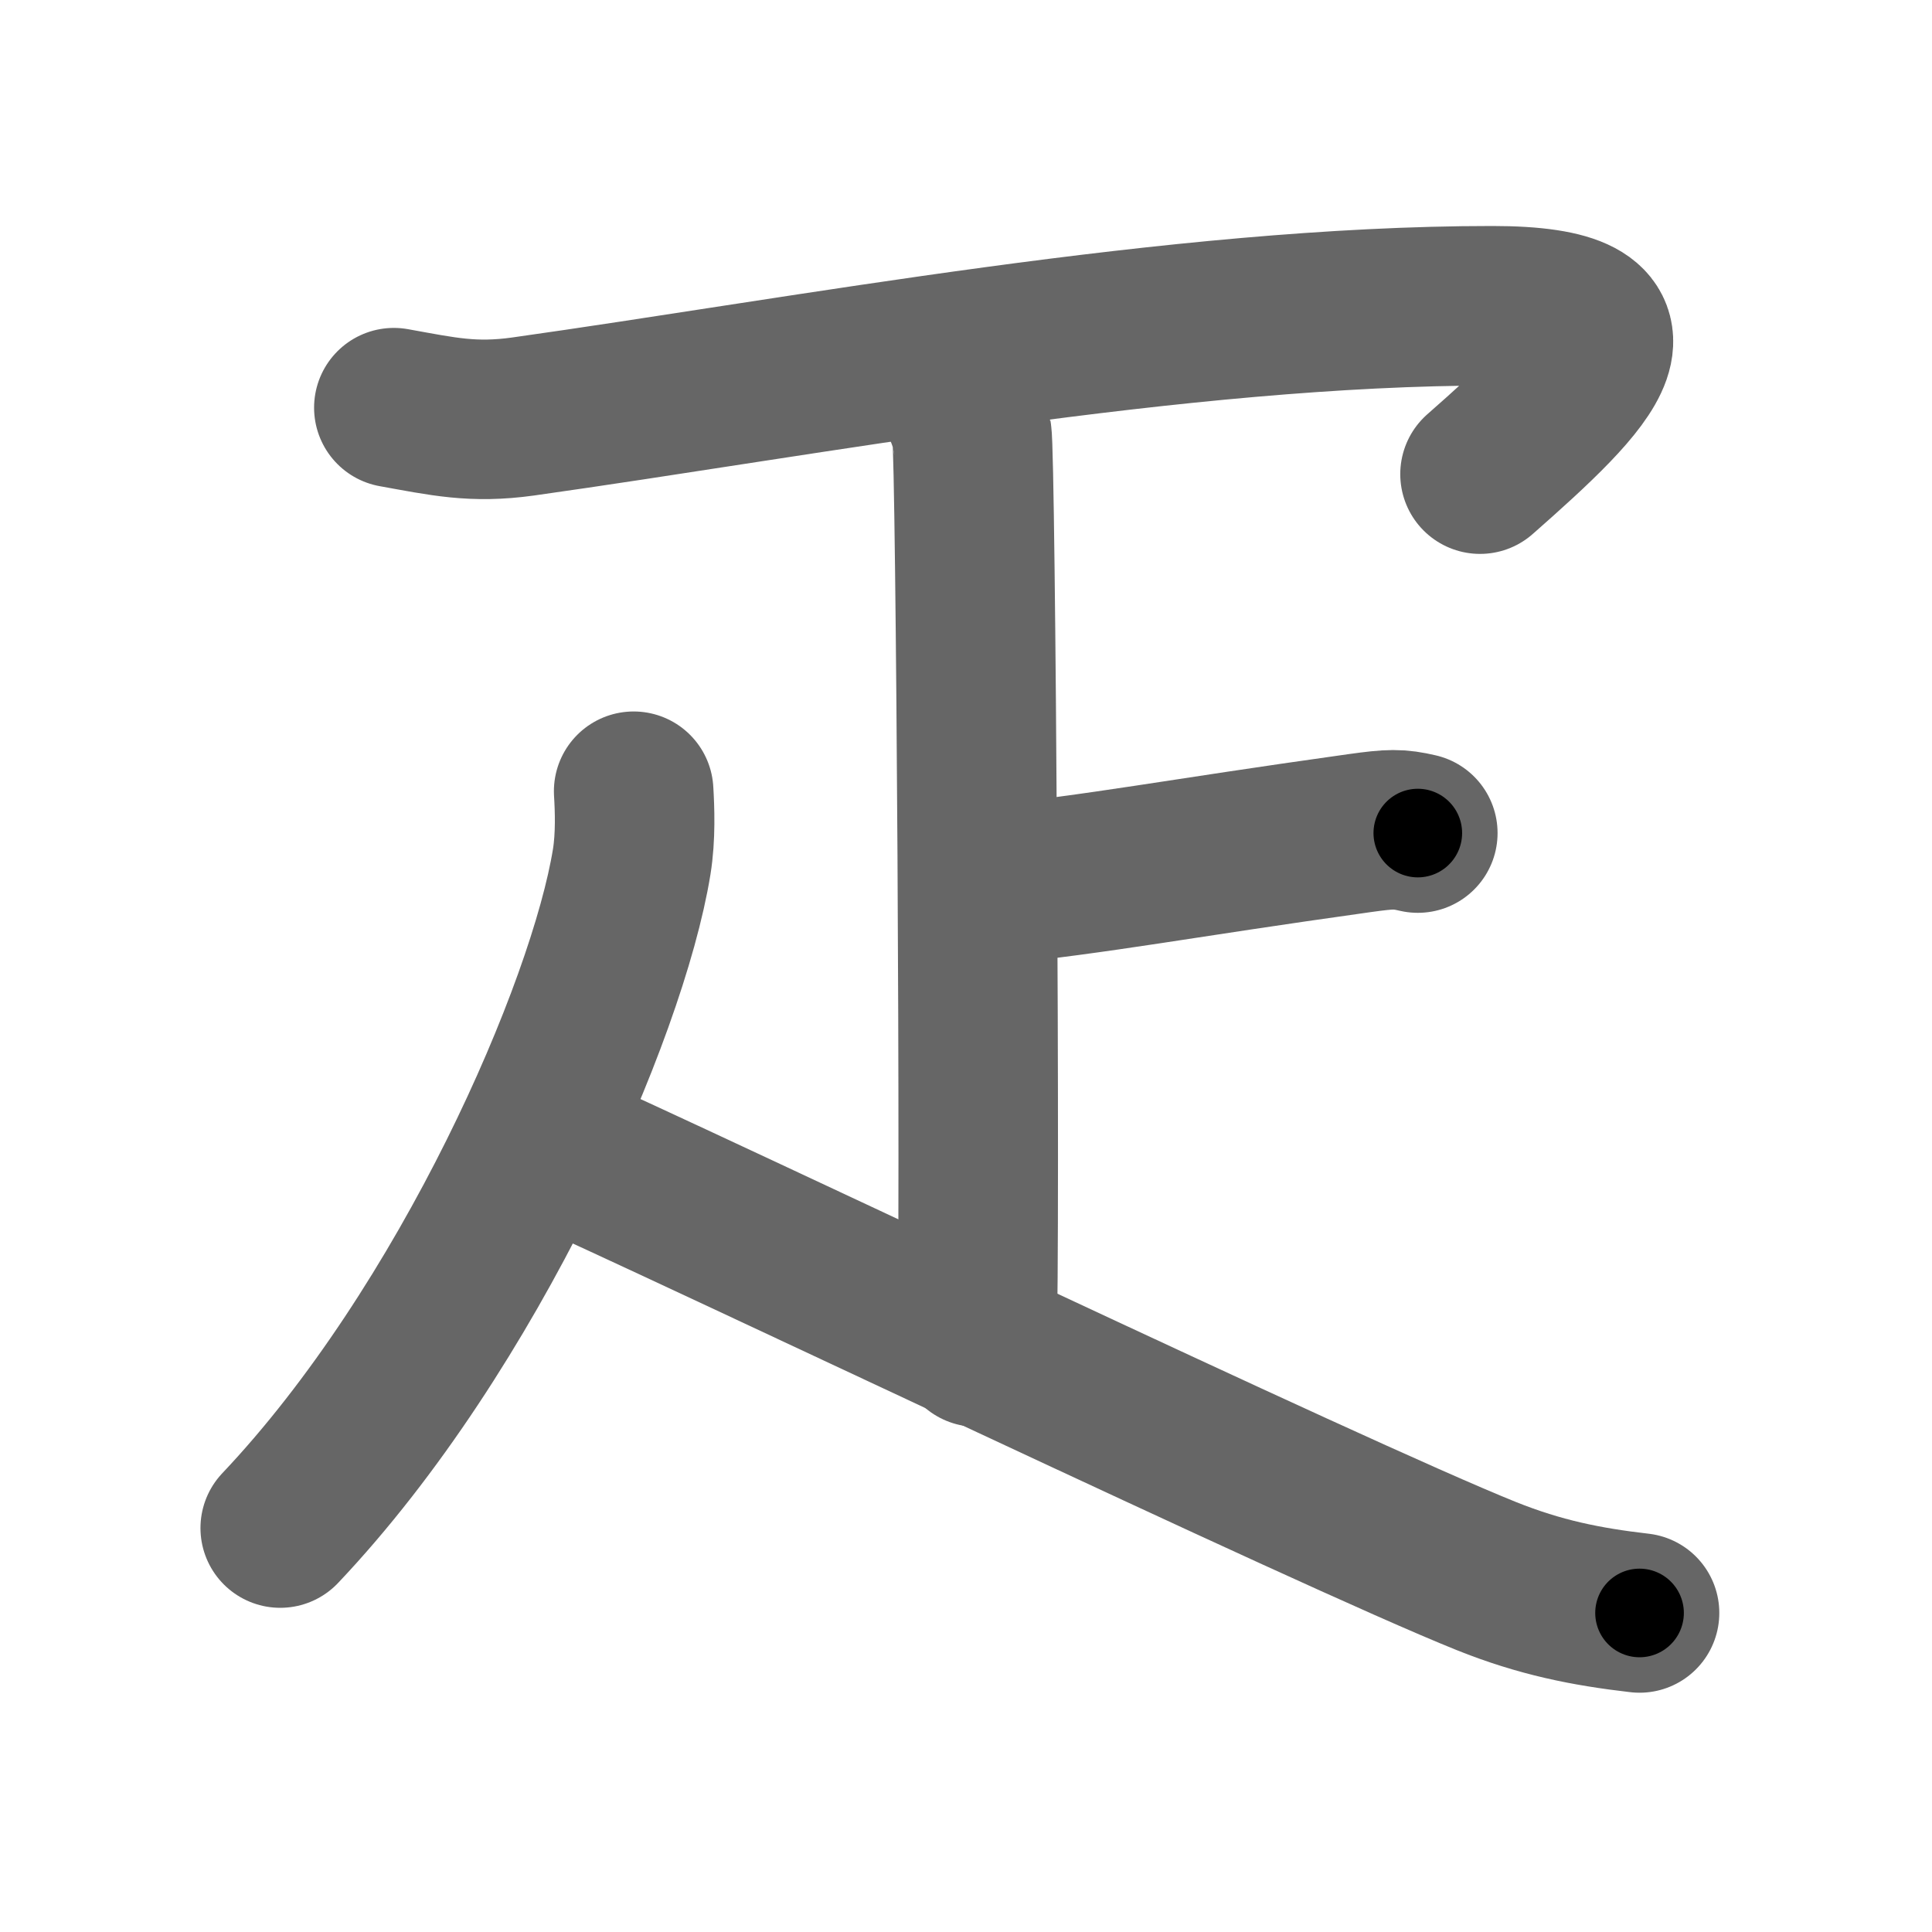 <svg xmlns="http://www.w3.org/2000/svg" width="109" height="109" viewBox="0 0 109 109" id="758b"><g fill="none" stroke="#666" stroke-width="9" stroke-linecap="round" stroke-linejoin="round"><g><path d="M22.22,23c2.78,0.5,4.46,0.89,7.28,0.5c16-2.25,36.97-6.25,54.69-6.25c9.56,0,5.56,4-0.69,9.5" /><g><path d="M52.87,21.25c1.09,0.5,1.74,2.25,1.96,3.25c0.22,1,0.5,45.25,0.28,51.5" /><path d="M55.38,50c7.12-0.75,10.62-1.5,21.35-3c1.73-0.24,2.18-0.25,3.26,0" /></g><g><path d="M35.75,44.64c0.06,0.99,0.12,2.56-0.11,3.98c-1.36,8.39-9.16,26.32-19.83,37.59" /><path d="M30.75,64.5c8.2,3.64,44.2,20.84,53.11,24.42c3.02,1.21,5.61,1.73,8.64,2.08" /></g></g></g><g fill="none" stroke="#000" stroke-width="5" stroke-linecap="round" stroke-linejoin="round"><path d="M22.22,23c2.78,0.5,4.46,0.89,7.28,0.5c16-2.25,36.97-6.25,54.69-6.25c9.56,0,5.56,4-0.69,9.5" stroke-dasharray="79.026" stroke-dashoffset="79.026"><animate attributeName="stroke-dashoffset" values="79.026;79.026;0" dur="0.594s" fill="freeze" begin="0s;758b.click" /></path><path d="M52.87,21.25c1.09,0.5,1.74,2.25,1.96,3.25c0.22,1,0.5,45.25,0.28,51.5" stroke-dasharray="55.414" stroke-dashoffset="55.414"><animate attributeName="stroke-dashoffset" values="55.414" fill="freeze" begin="758b.click" /><animate attributeName="stroke-dashoffset" values="55.414;55.414;0" keyTimes="0;0.517;1" dur="1.148s" fill="freeze" begin="0s;758b.click" /></path><path d="M55.38,50c7.12-0.75,10.62-1.5,21.35-3c1.73-0.24,2.18-0.25,3.26,0" stroke-dasharray="24.848" stroke-dashoffset="24.848"><animate attributeName="stroke-dashoffset" values="24.848" fill="freeze" begin="758b.click" /><animate attributeName="stroke-dashoffset" values="24.848;24.848;0" keyTimes="0;0.822;1" dur="1.396s" fill="freeze" begin="0s;758b.click" /></path><path d="M35.75,44.64c0.06,0.99,0.12,2.56-0.11,3.98c-1.36,8.39-9.16,26.32-19.83,37.59" stroke-dasharray="46.951" stroke-dashoffset="46.951"><animate attributeName="stroke-dashoffset" values="46.951" fill="freeze" begin="758b.click" /><animate attributeName="stroke-dashoffset" values="46.951;46.951;0" keyTimes="0;0.748;1" dur="1.866s" fill="freeze" begin="0s;758b.click" /></path><path d="M30.75,64.5c8.2,3.64,44.2,20.84,53.11,24.42c3.02,1.21,5.61,1.73,8.64,2.08" stroke-dasharray="67.375" stroke-dashoffset="67.375"><animate attributeName="stroke-dashoffset" values="67.375" fill="freeze" begin="758b.click" /><animate attributeName="stroke-dashoffset" values="67.375;67.375;0" keyTimes="0;0.786;1" dur="2.373s" fill="freeze" begin="0s;758b.click" /></path></g></svg>